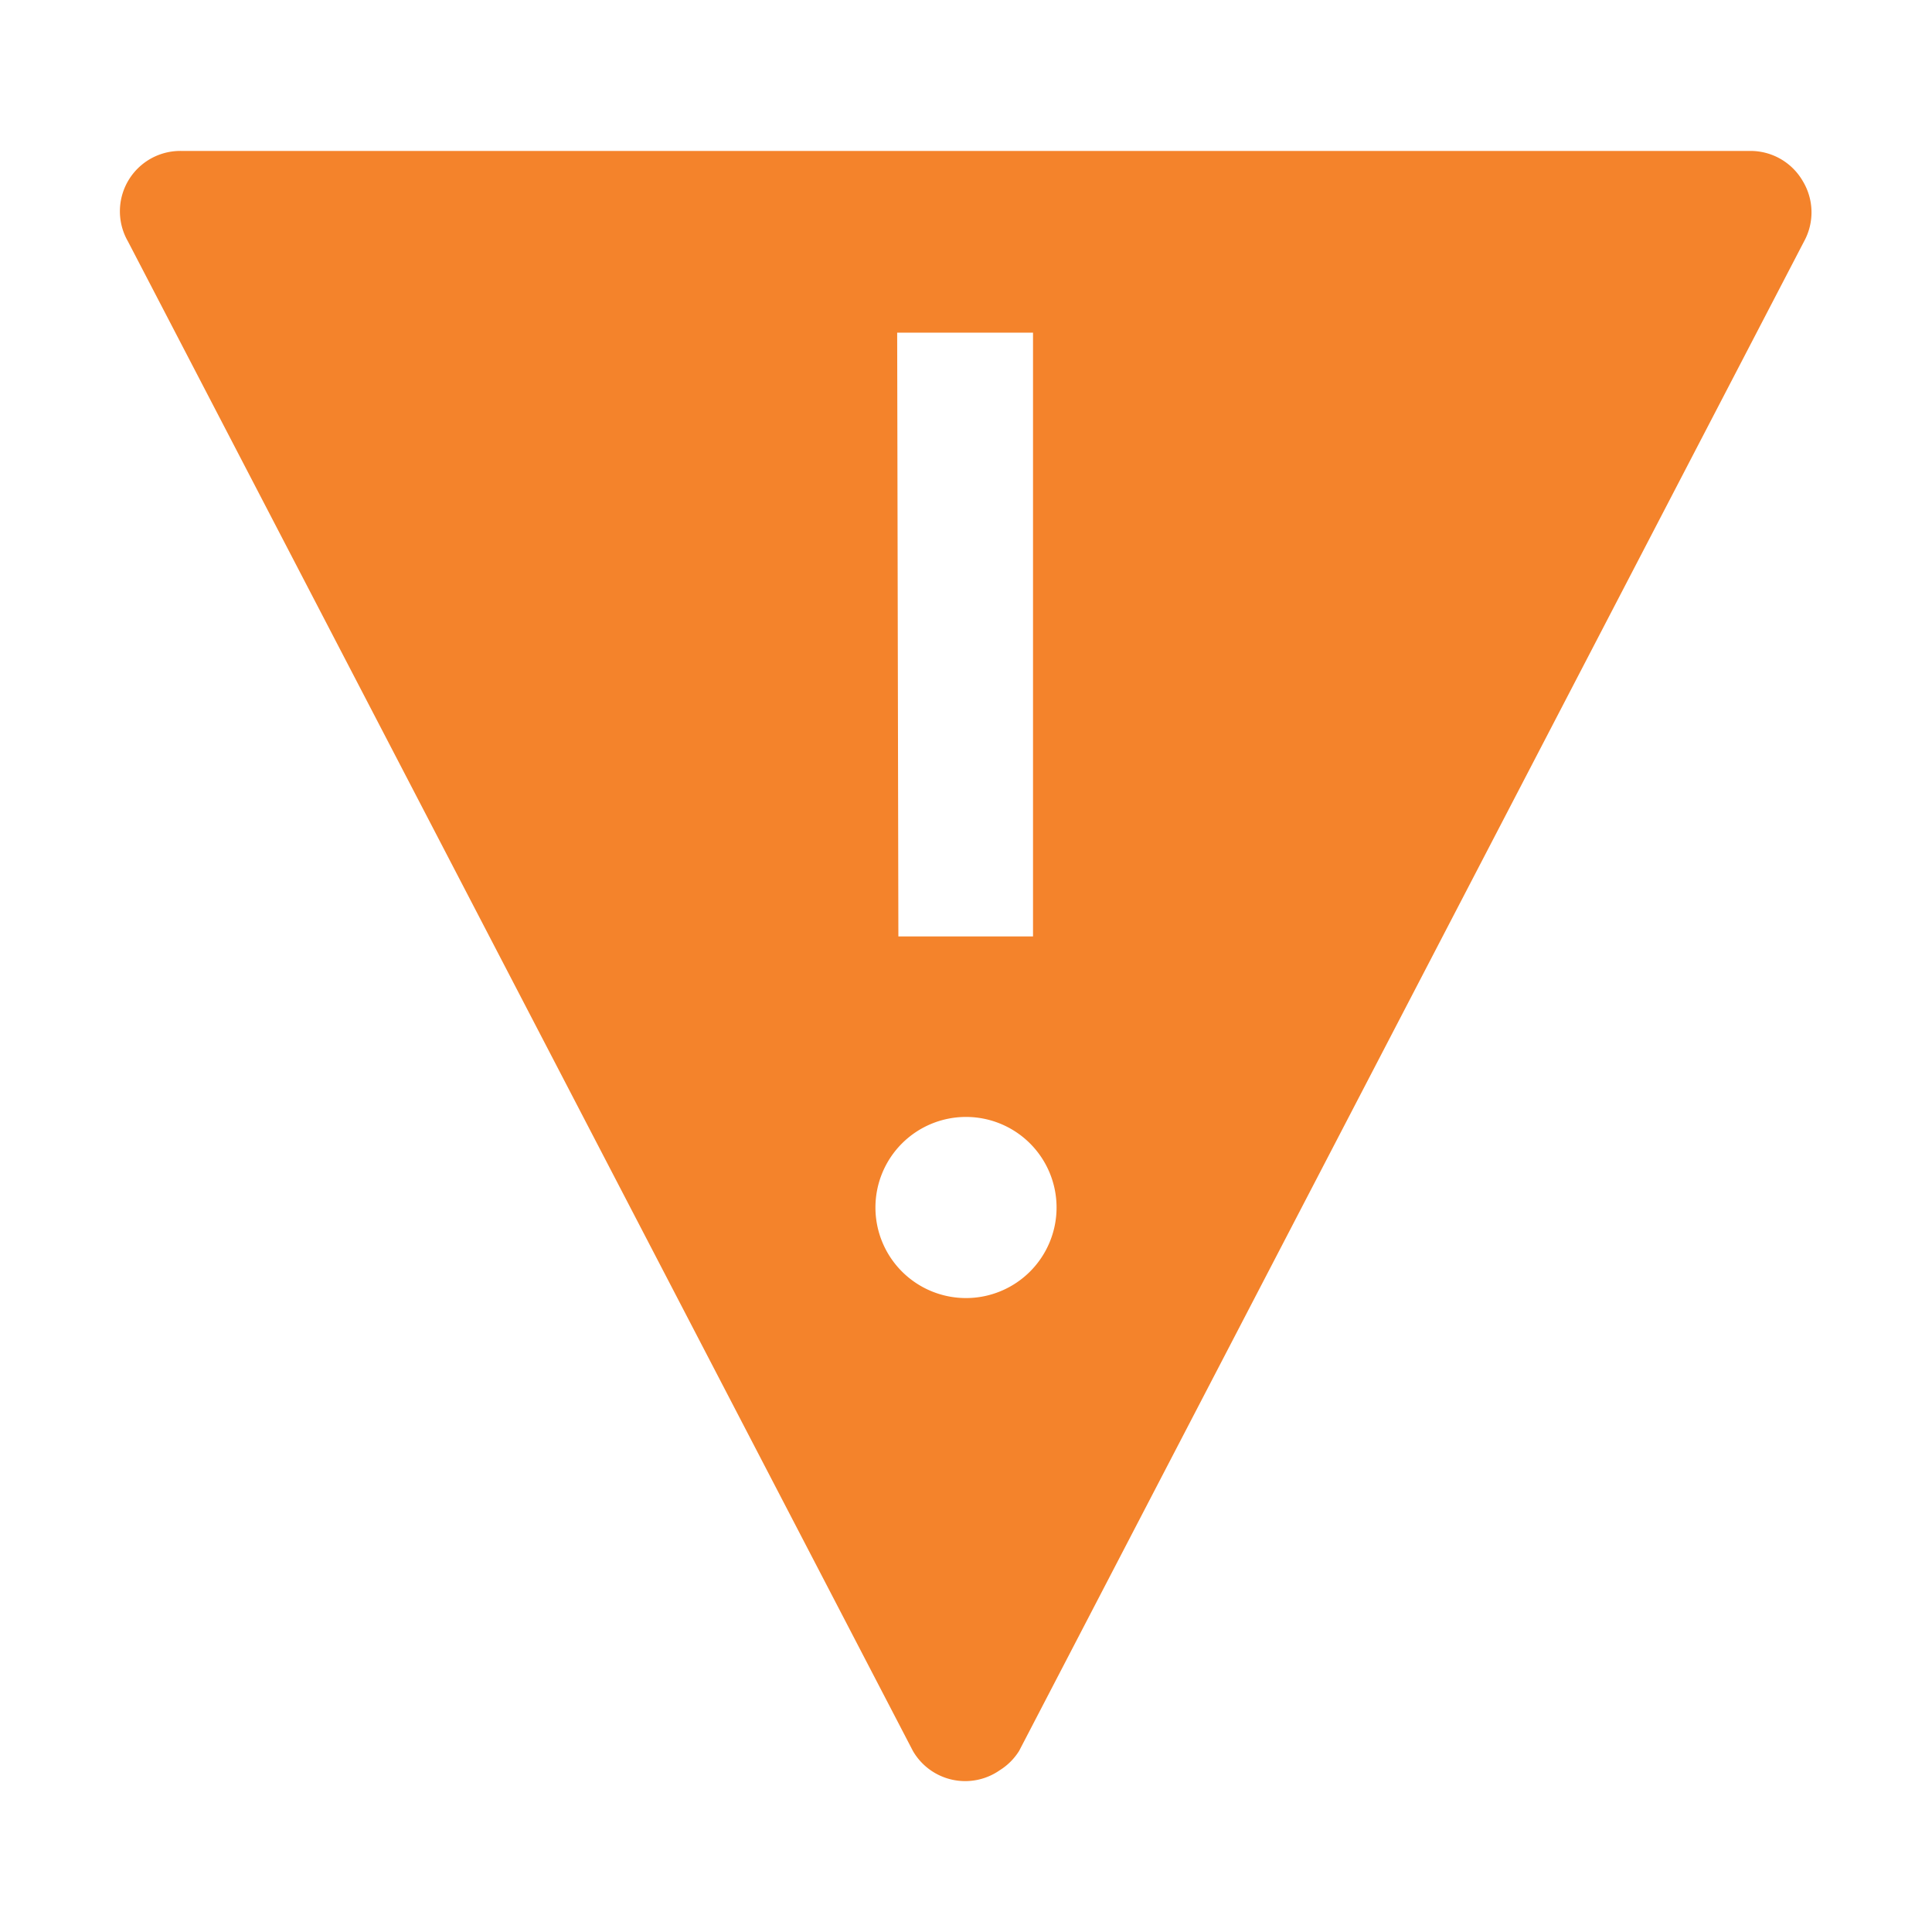 <svg id="icons" xmlns="http://www.w3.org/2000/svg" viewBox="0 0 32 32">
  <g>
    <path d="M29.86,3A1,1,0,0,0,29,2.5H3A1,1,0,0,0,2.12,4l13,25a1,1,0,0,0,1.44.32,1,1,0,0,0,.32-.32l13-25A1,1,0,0,0,29.86,3Zm-15,2.51h2.25v10H14.88ZM16,21.5A1.5,1.5,0,1,1,17.5,20,1.5,1.5,0,0,1,16,21.5Z" fill="#f4832b"/>
    <path d="M14.88,5.5h2.25v10H14.88ZM16,21.5A1.5,1.5,0,1,1,17.5,20,1.5,1.5,0,0,1,16,21.5Z" fill="none"/>
  </g>
</svg>
